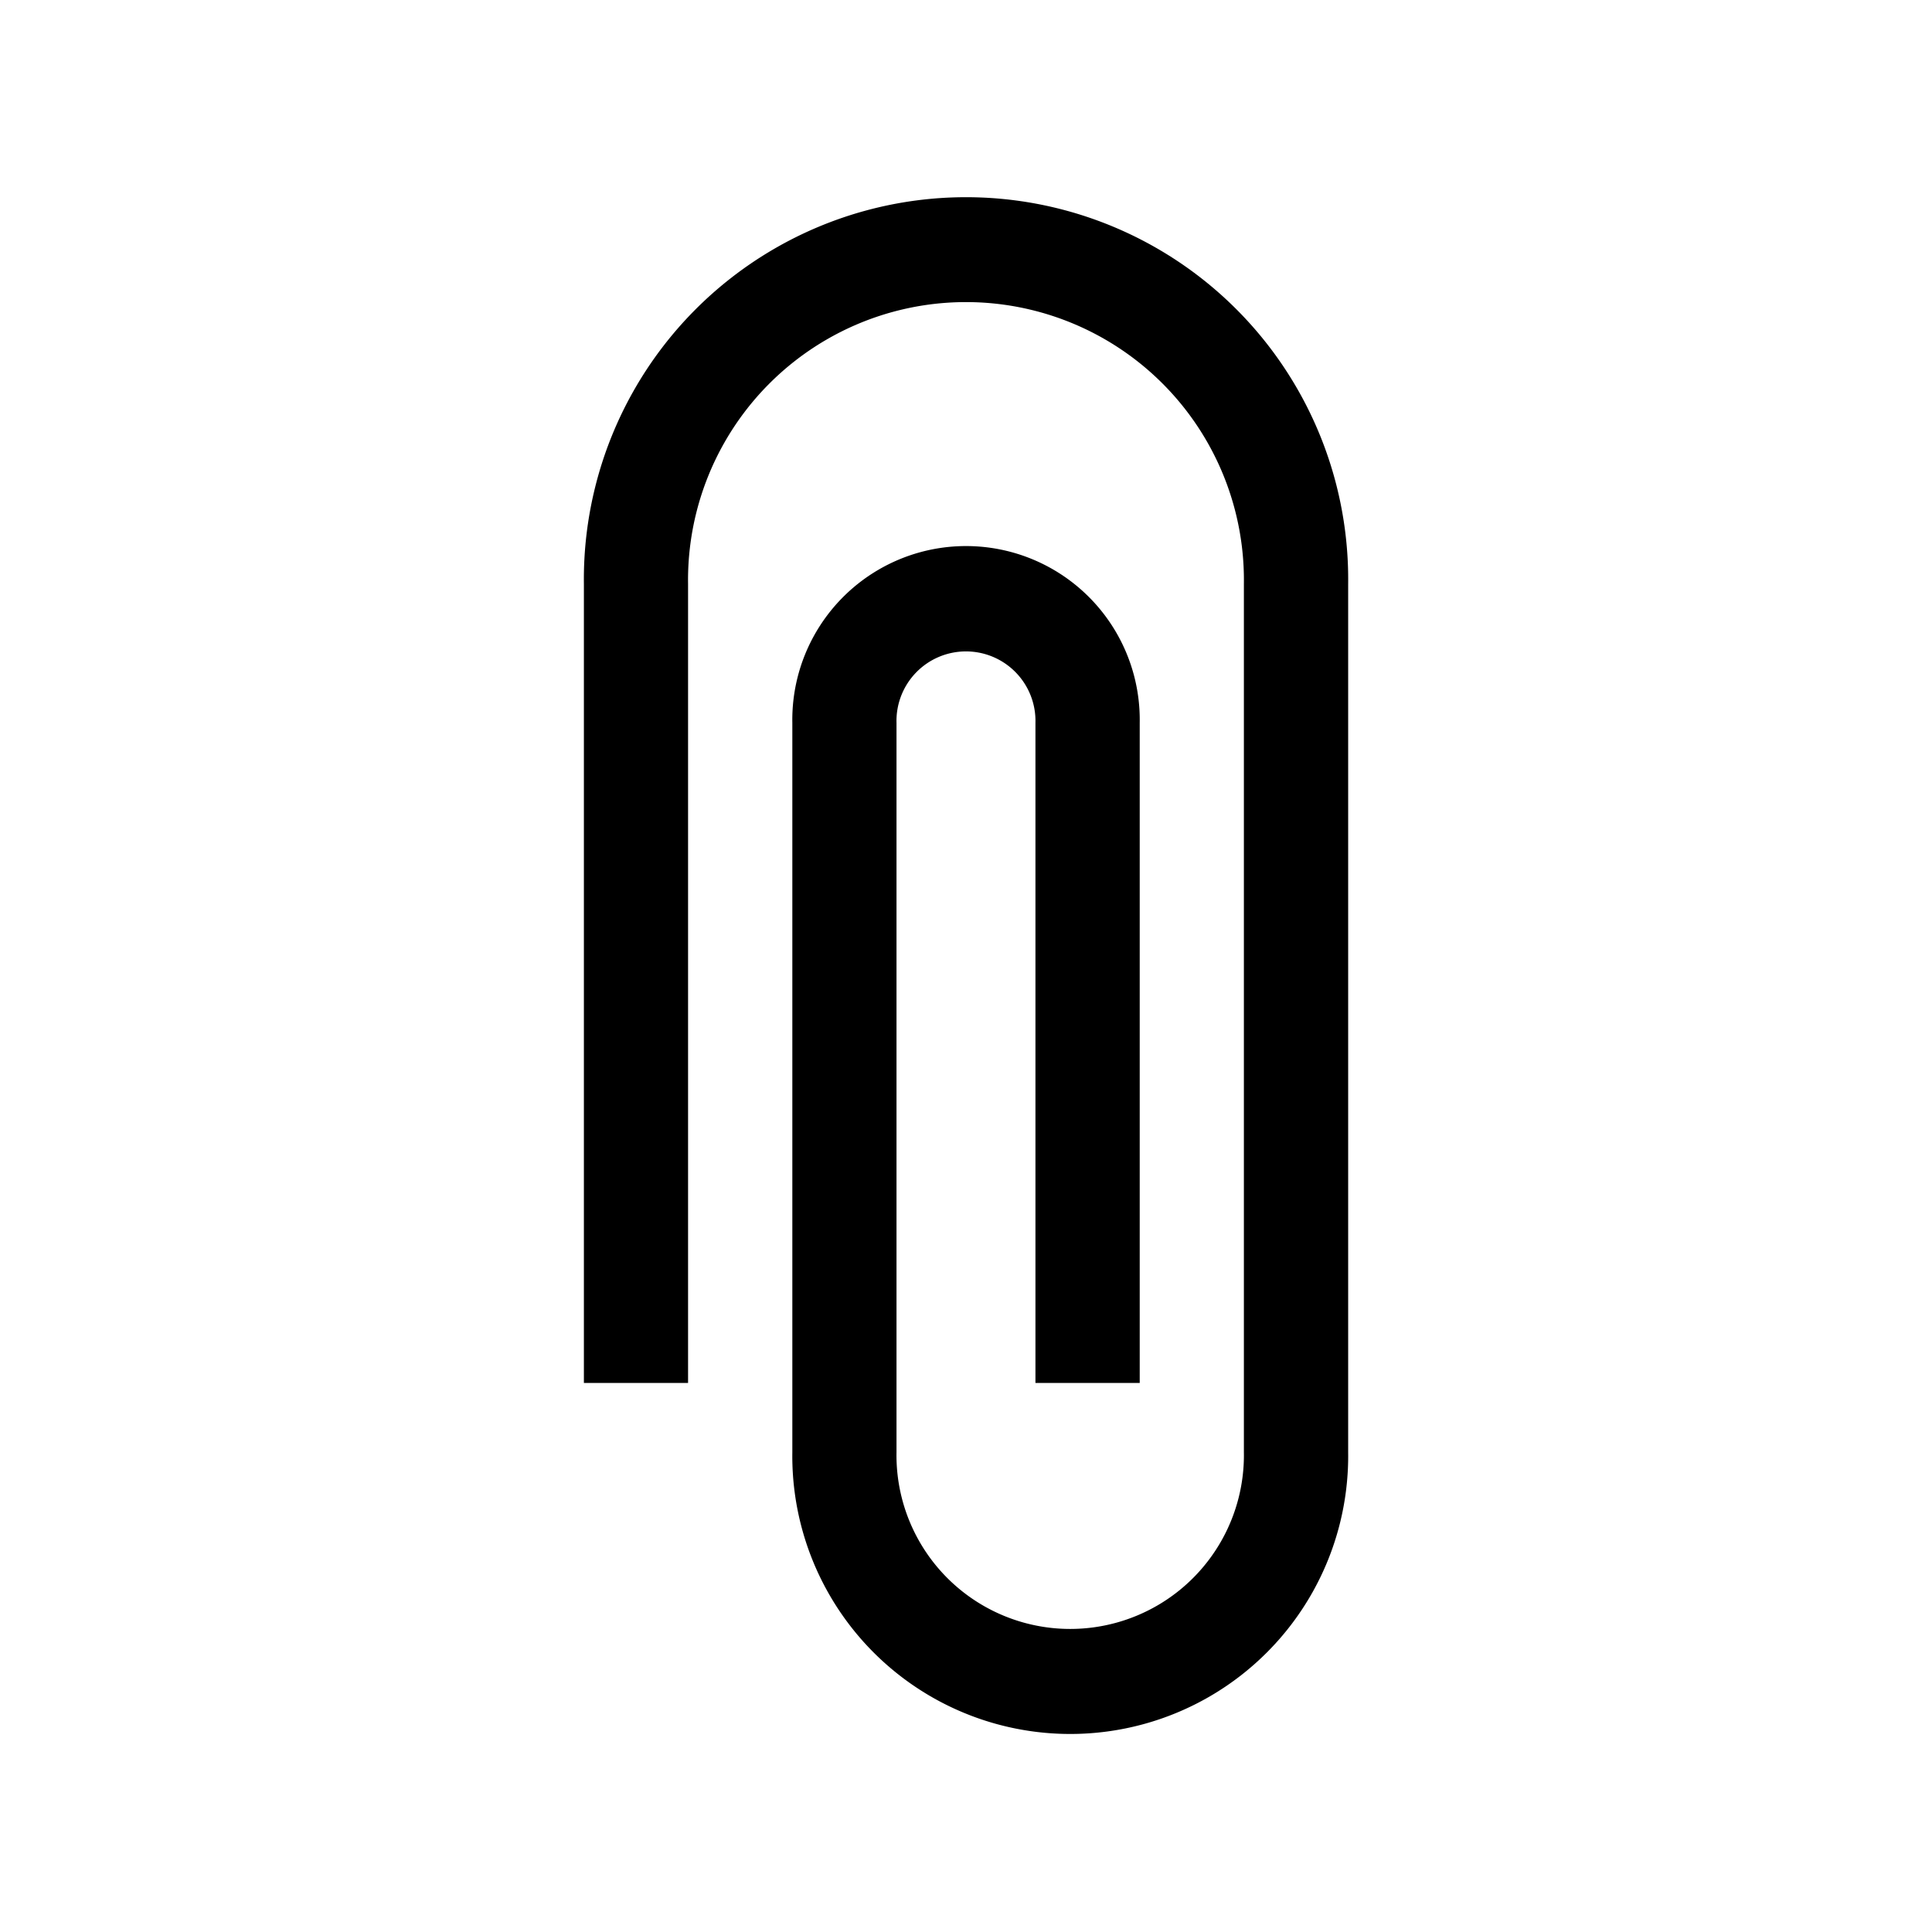 <svg xmlns="http://www.w3.org/2000/svg" width="36" height="36" viewBox="0 0 36 36"><defs><style>.a{fill:rgba(249,172,255,0);}</style></defs><rect class="a" width="36" height="36"/><path d="M23.51,18.8H8.621a5.179,5.179,0,1,1,0-10.357H24.8a3.237,3.237,0,1,1,0,6.473H11.21a1.295,1.295,0,1,1,0-2.589h12.3V10.384H11.21a3.237,3.237,0,1,0,0,6.473H24.8A5.179,5.179,0,1,0,24.8,6.5H8.621a7.121,7.121,0,1,0,0,14.241H23.51Z" transform="translate(31.621 2.259) rotate(90)"/></svg>